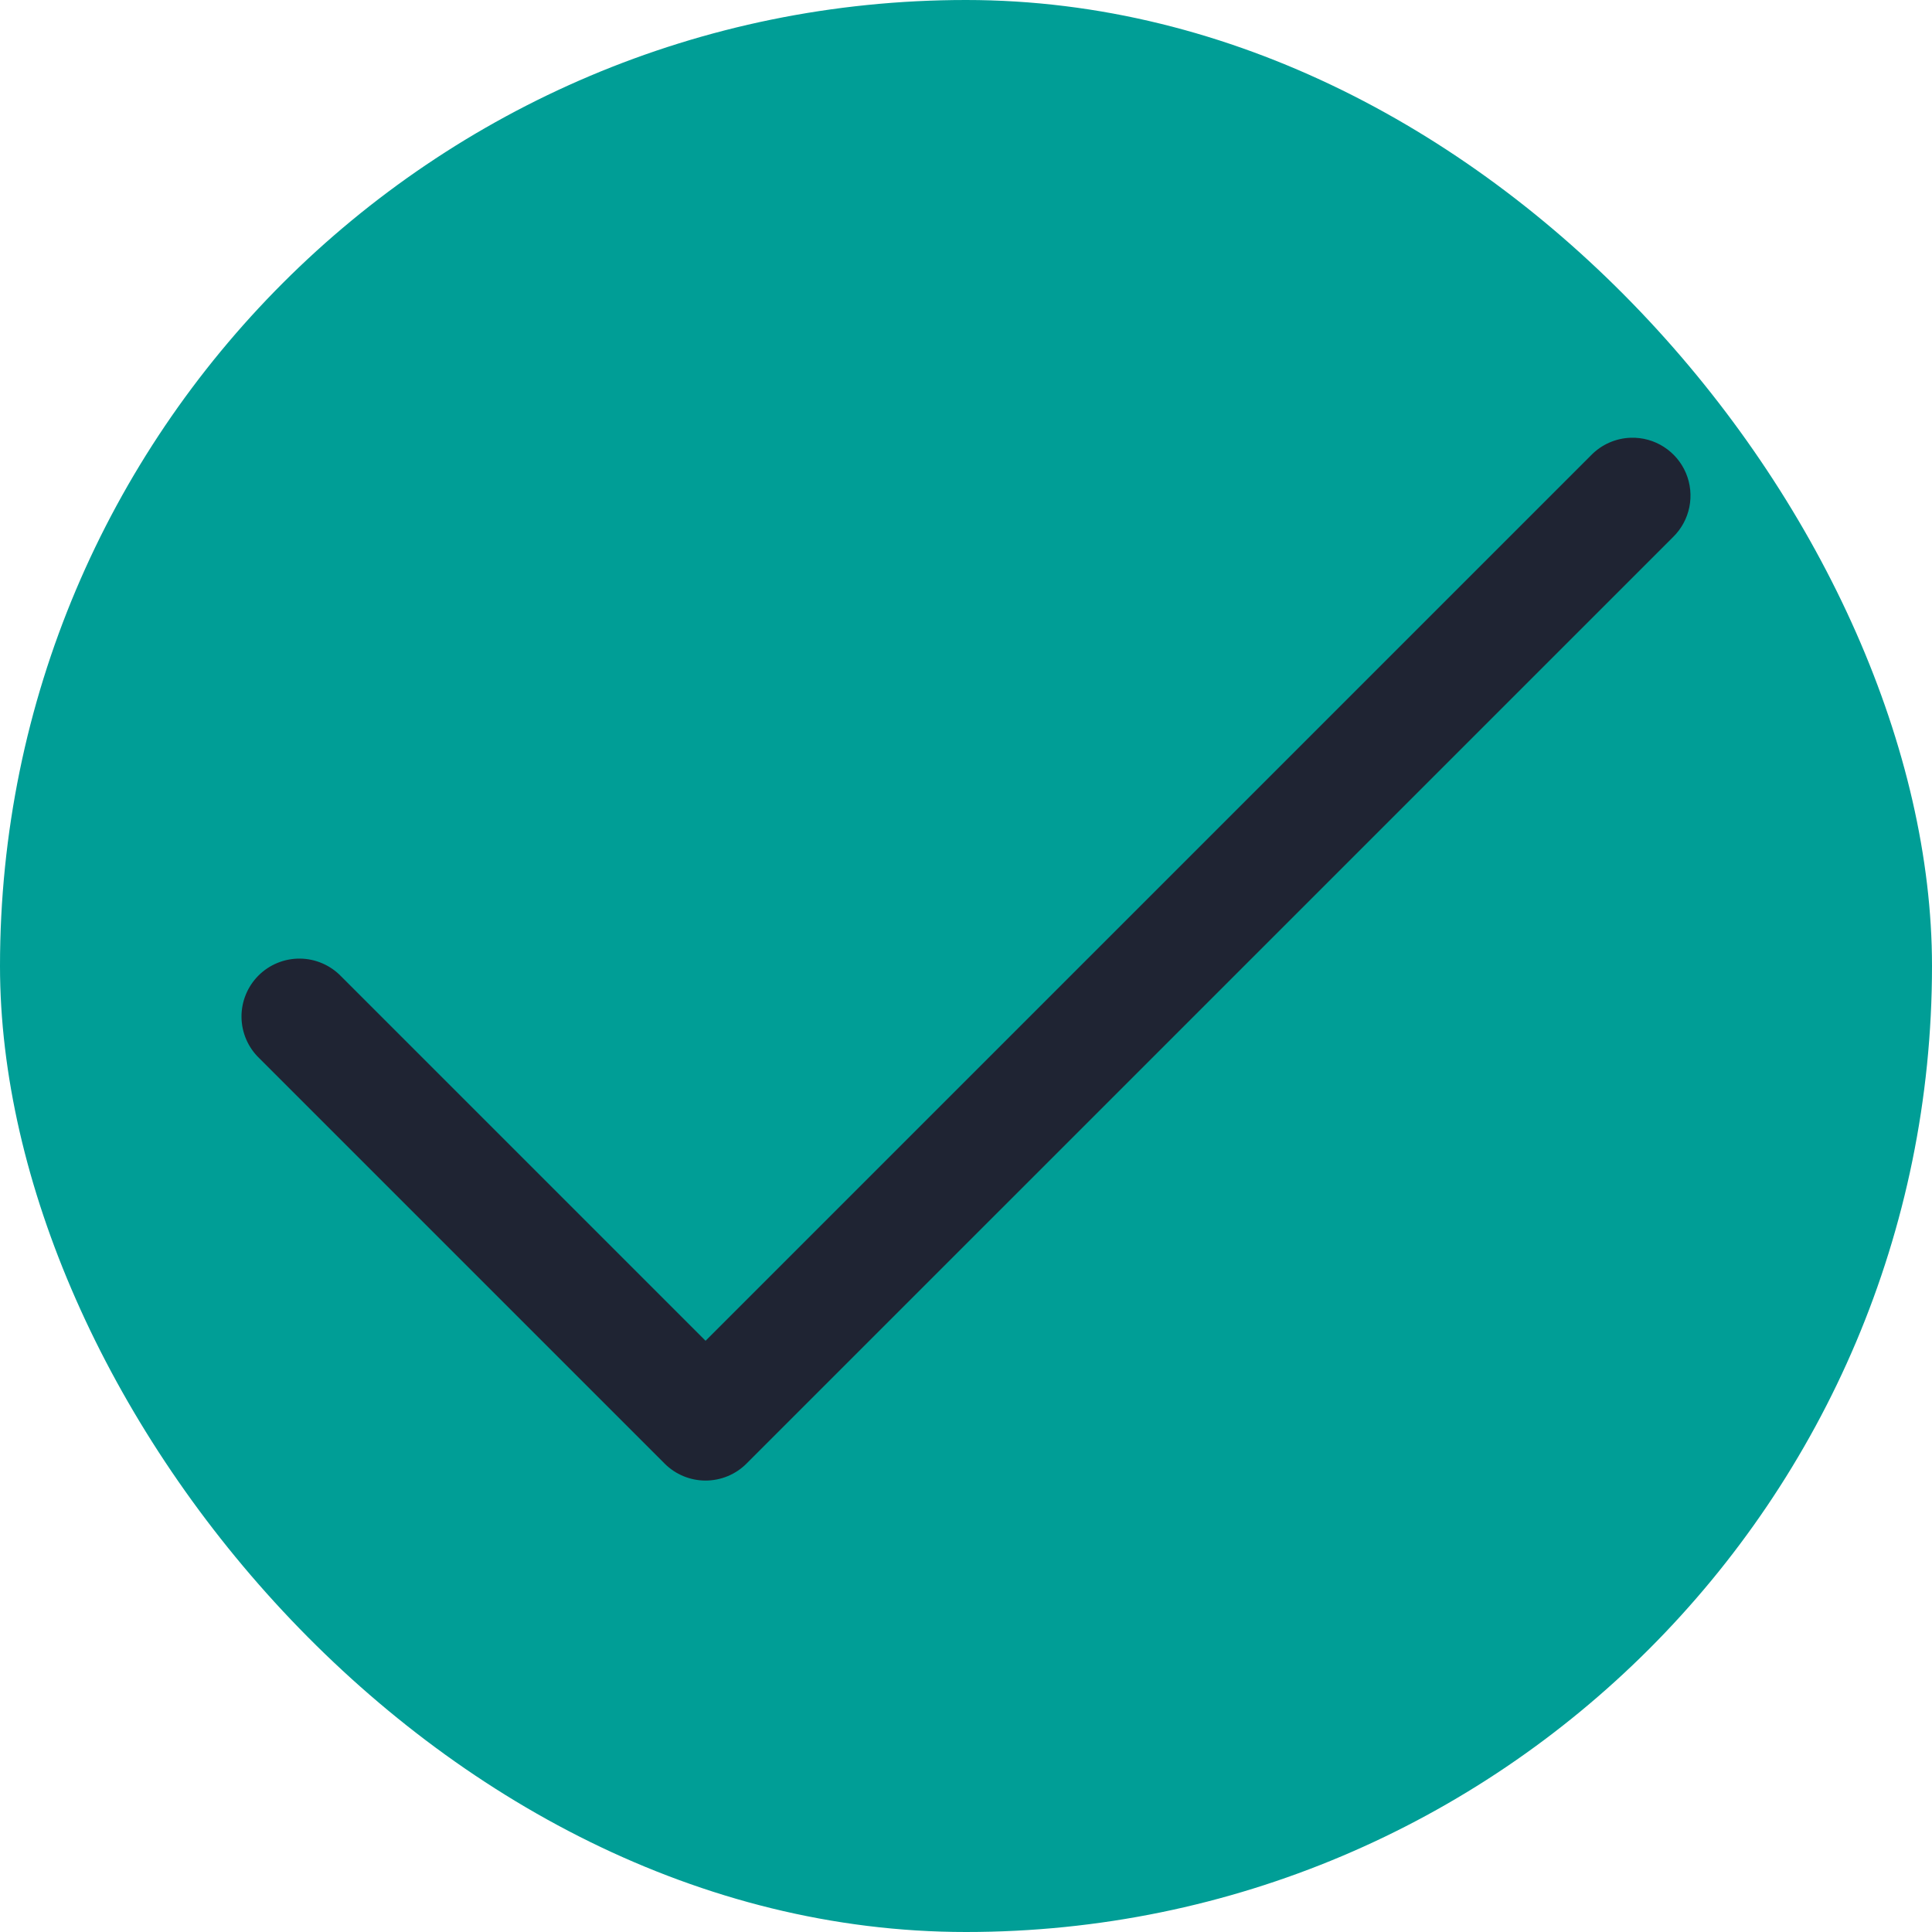 <svg width="128" height="128" viewBox="0 0 128 128" fill="none" xmlns="http://www.w3.org/2000/svg">
<rect width="128" height="128" rx="64" fill="#009E96"/>
<path d="M108.05 29.002C107.054 29.031 106.108 29.448 105.413 30.163L46.745 88.83L22.604 64.689C22.251 64.321 21.827 64.027 21.359 63.825C20.89 63.622 20.386 63.515 19.876 63.51C19.365 63.505 18.859 63.601 18.387 63.794C17.914 63.987 17.485 64.272 17.124 64.633C16.763 64.994 16.477 65.424 16.285 65.896C16.092 66.369 15.995 66.875 16 67.385C16.005 67.896 16.112 68.4 16.315 68.868C16.517 69.337 16.811 69.76 17.18 70.114L44.033 96.967C44.753 97.687 45.728 98.091 46.745 98.091C47.763 98.091 48.738 97.687 49.458 96.967L110.838 35.588C111.392 35.049 111.771 34.355 111.924 33.597C112.077 32.84 111.998 32.053 111.697 31.341C111.395 30.629 110.886 30.025 110.235 29.608C109.585 29.19 108.823 28.979 108.05 29.002V29.002Z" fill="#1F2433"/>
</svg>
